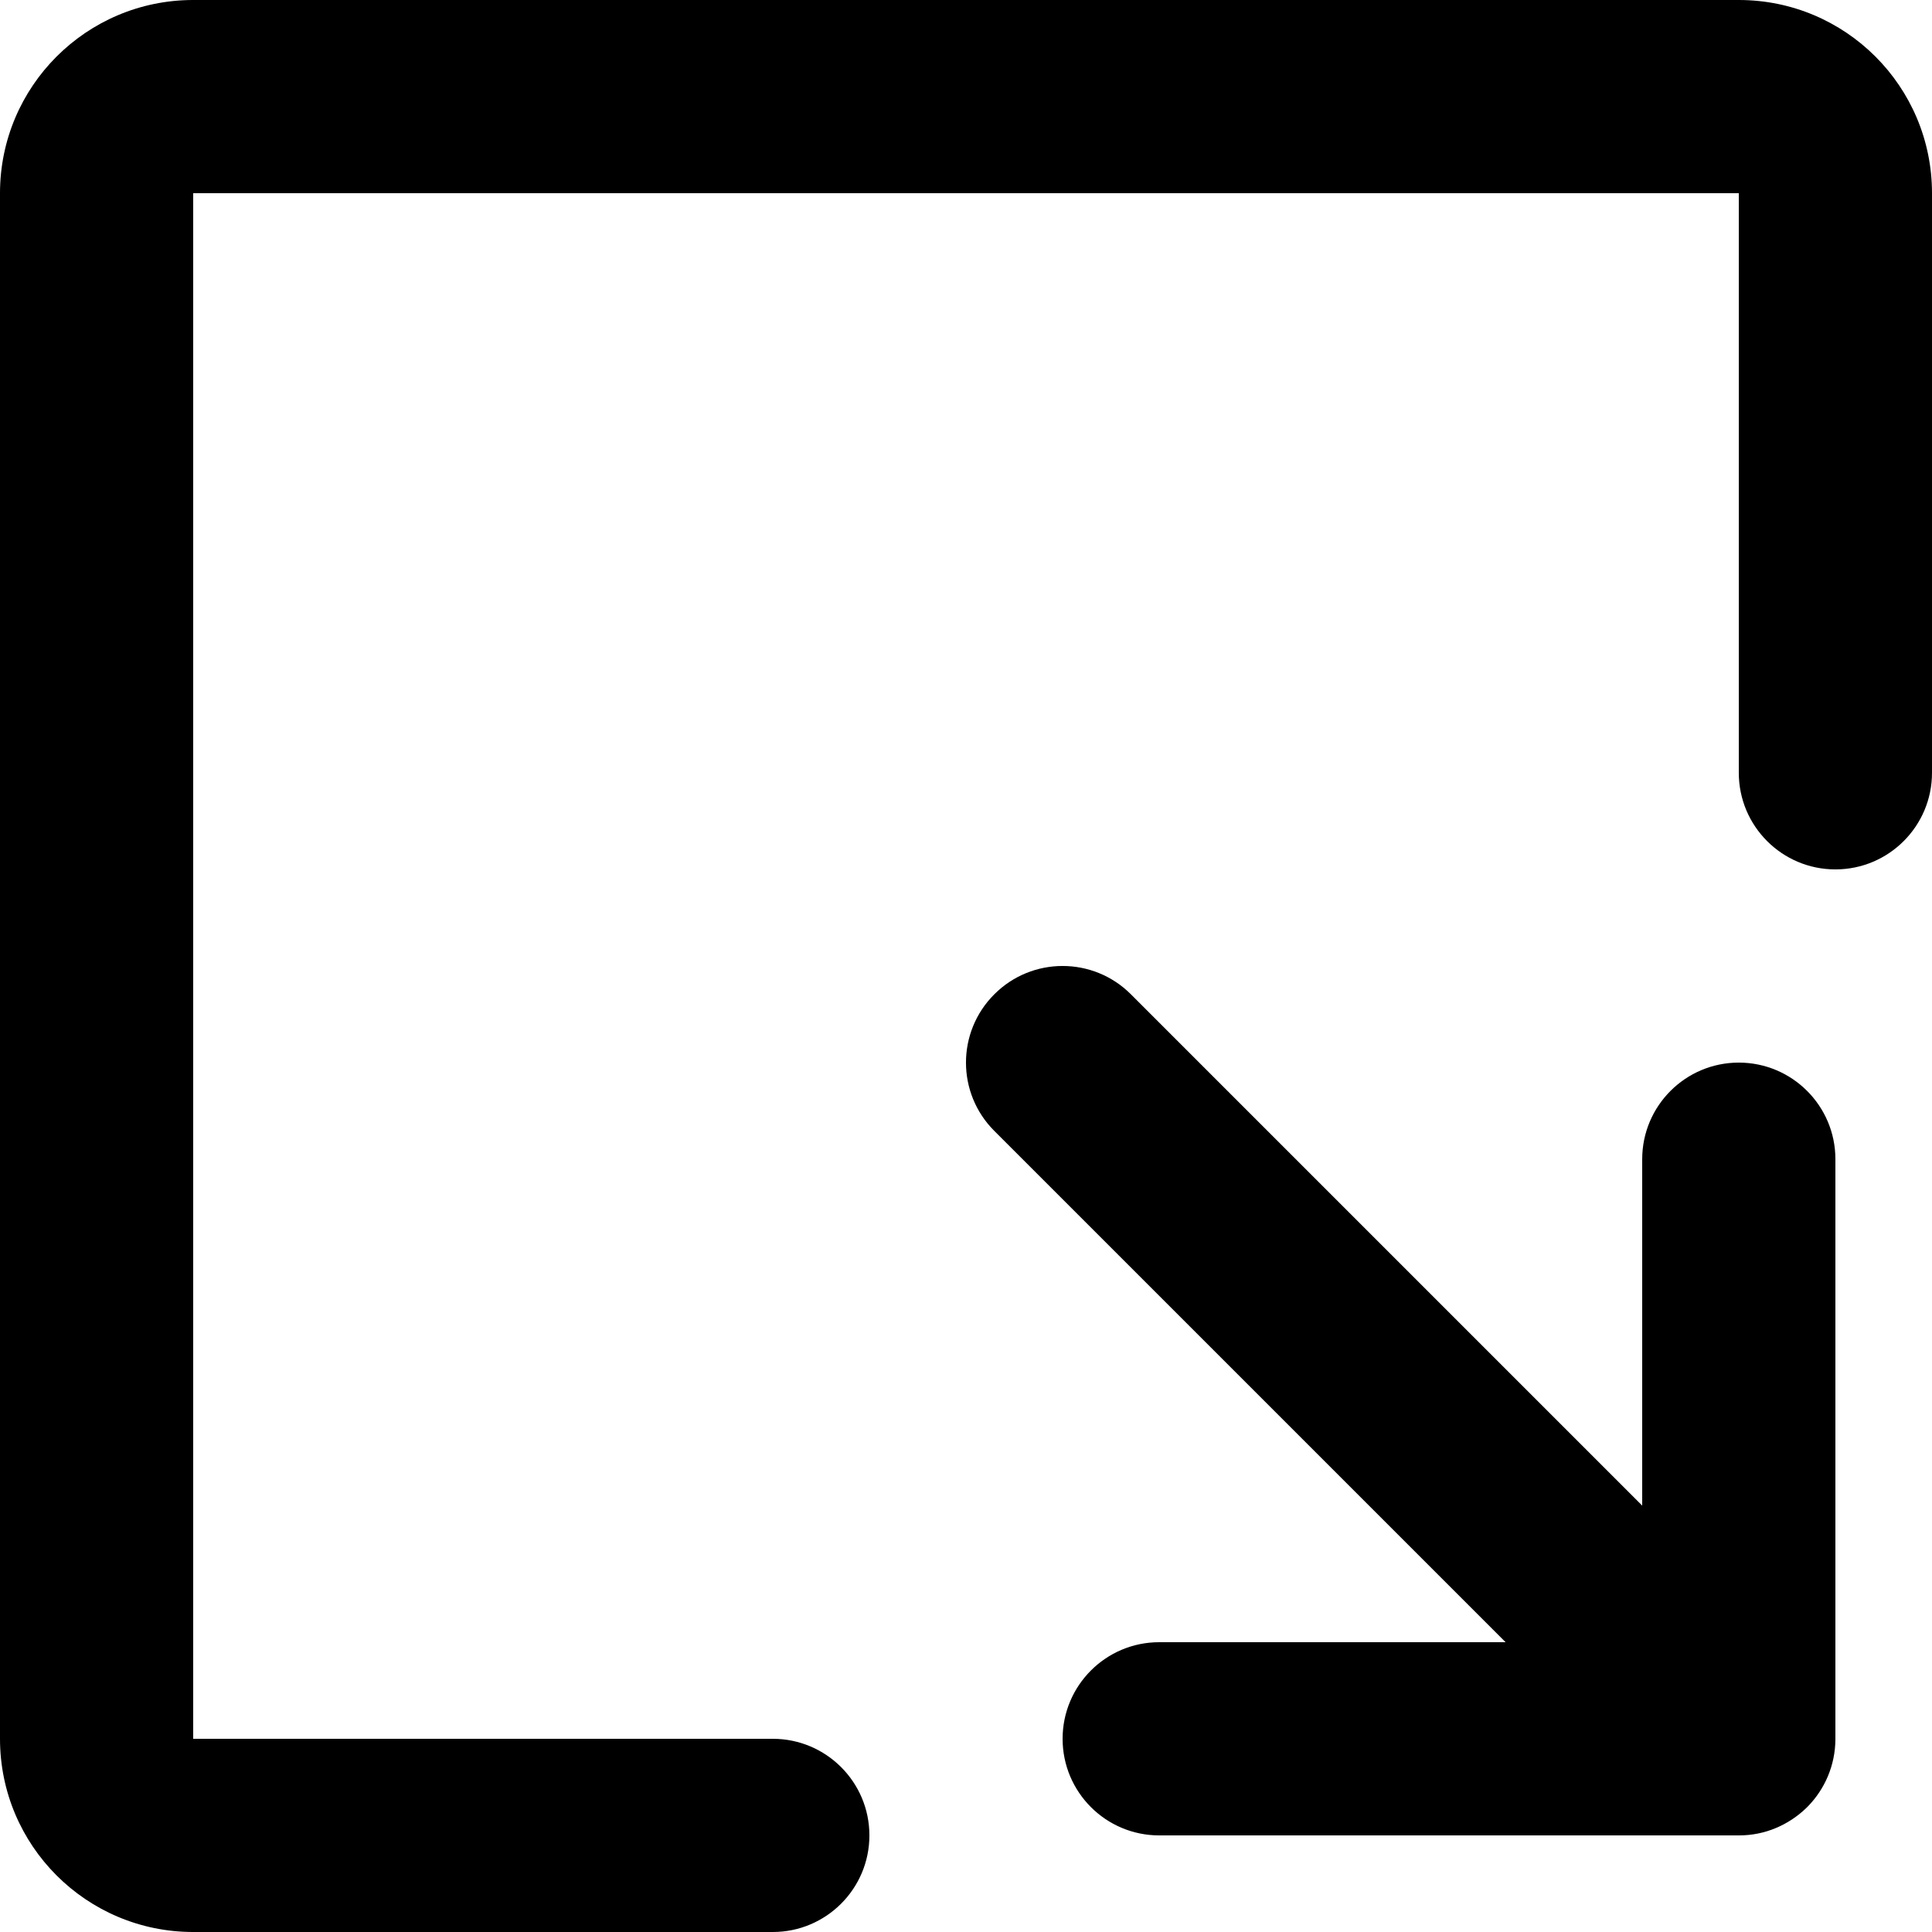 <svg viewBox="0 0 20 20" fill="none" xmlns="http://www.w3.org/2000/svg">
<path fill-rule="evenodd" clip-rule="evenodd" d="M2 0C0.895 0 0 0.895 0 2V18C0 19.105 0.895 20 2 20H8C8.552 20 9 19.552 9 19C9 18.448 8.552 18 8 18H2V2L18 2V8C18 8.552 18.448 9 19 9C19.552 9 20 8.552 20 8V2C20 0.895 19.105 0 18 0H2ZM18.701 18.714C18.606 18.806 18.498 18.876 18.383 18.924C18.266 18.973 18.137 19 18.003 19L18 19H17.999H12C11.448 19 11 18.552 11 18C11 17.448 11.448 17 12 17H15.586L10.293 11.707C9.902 11.317 9.902 10.683 10.293 10.293C10.683 9.902 11.317 9.902 11.707 10.293L17 15.586L17 12C17 11.448 17.448 11 18 11C18.552 11 19 11.448 19 12L19 17.999V18L19 18.003C18.999 18.275 18.89 18.521 18.714 18.701L18.701 18.714Z" fill="black"/>
</svg>
